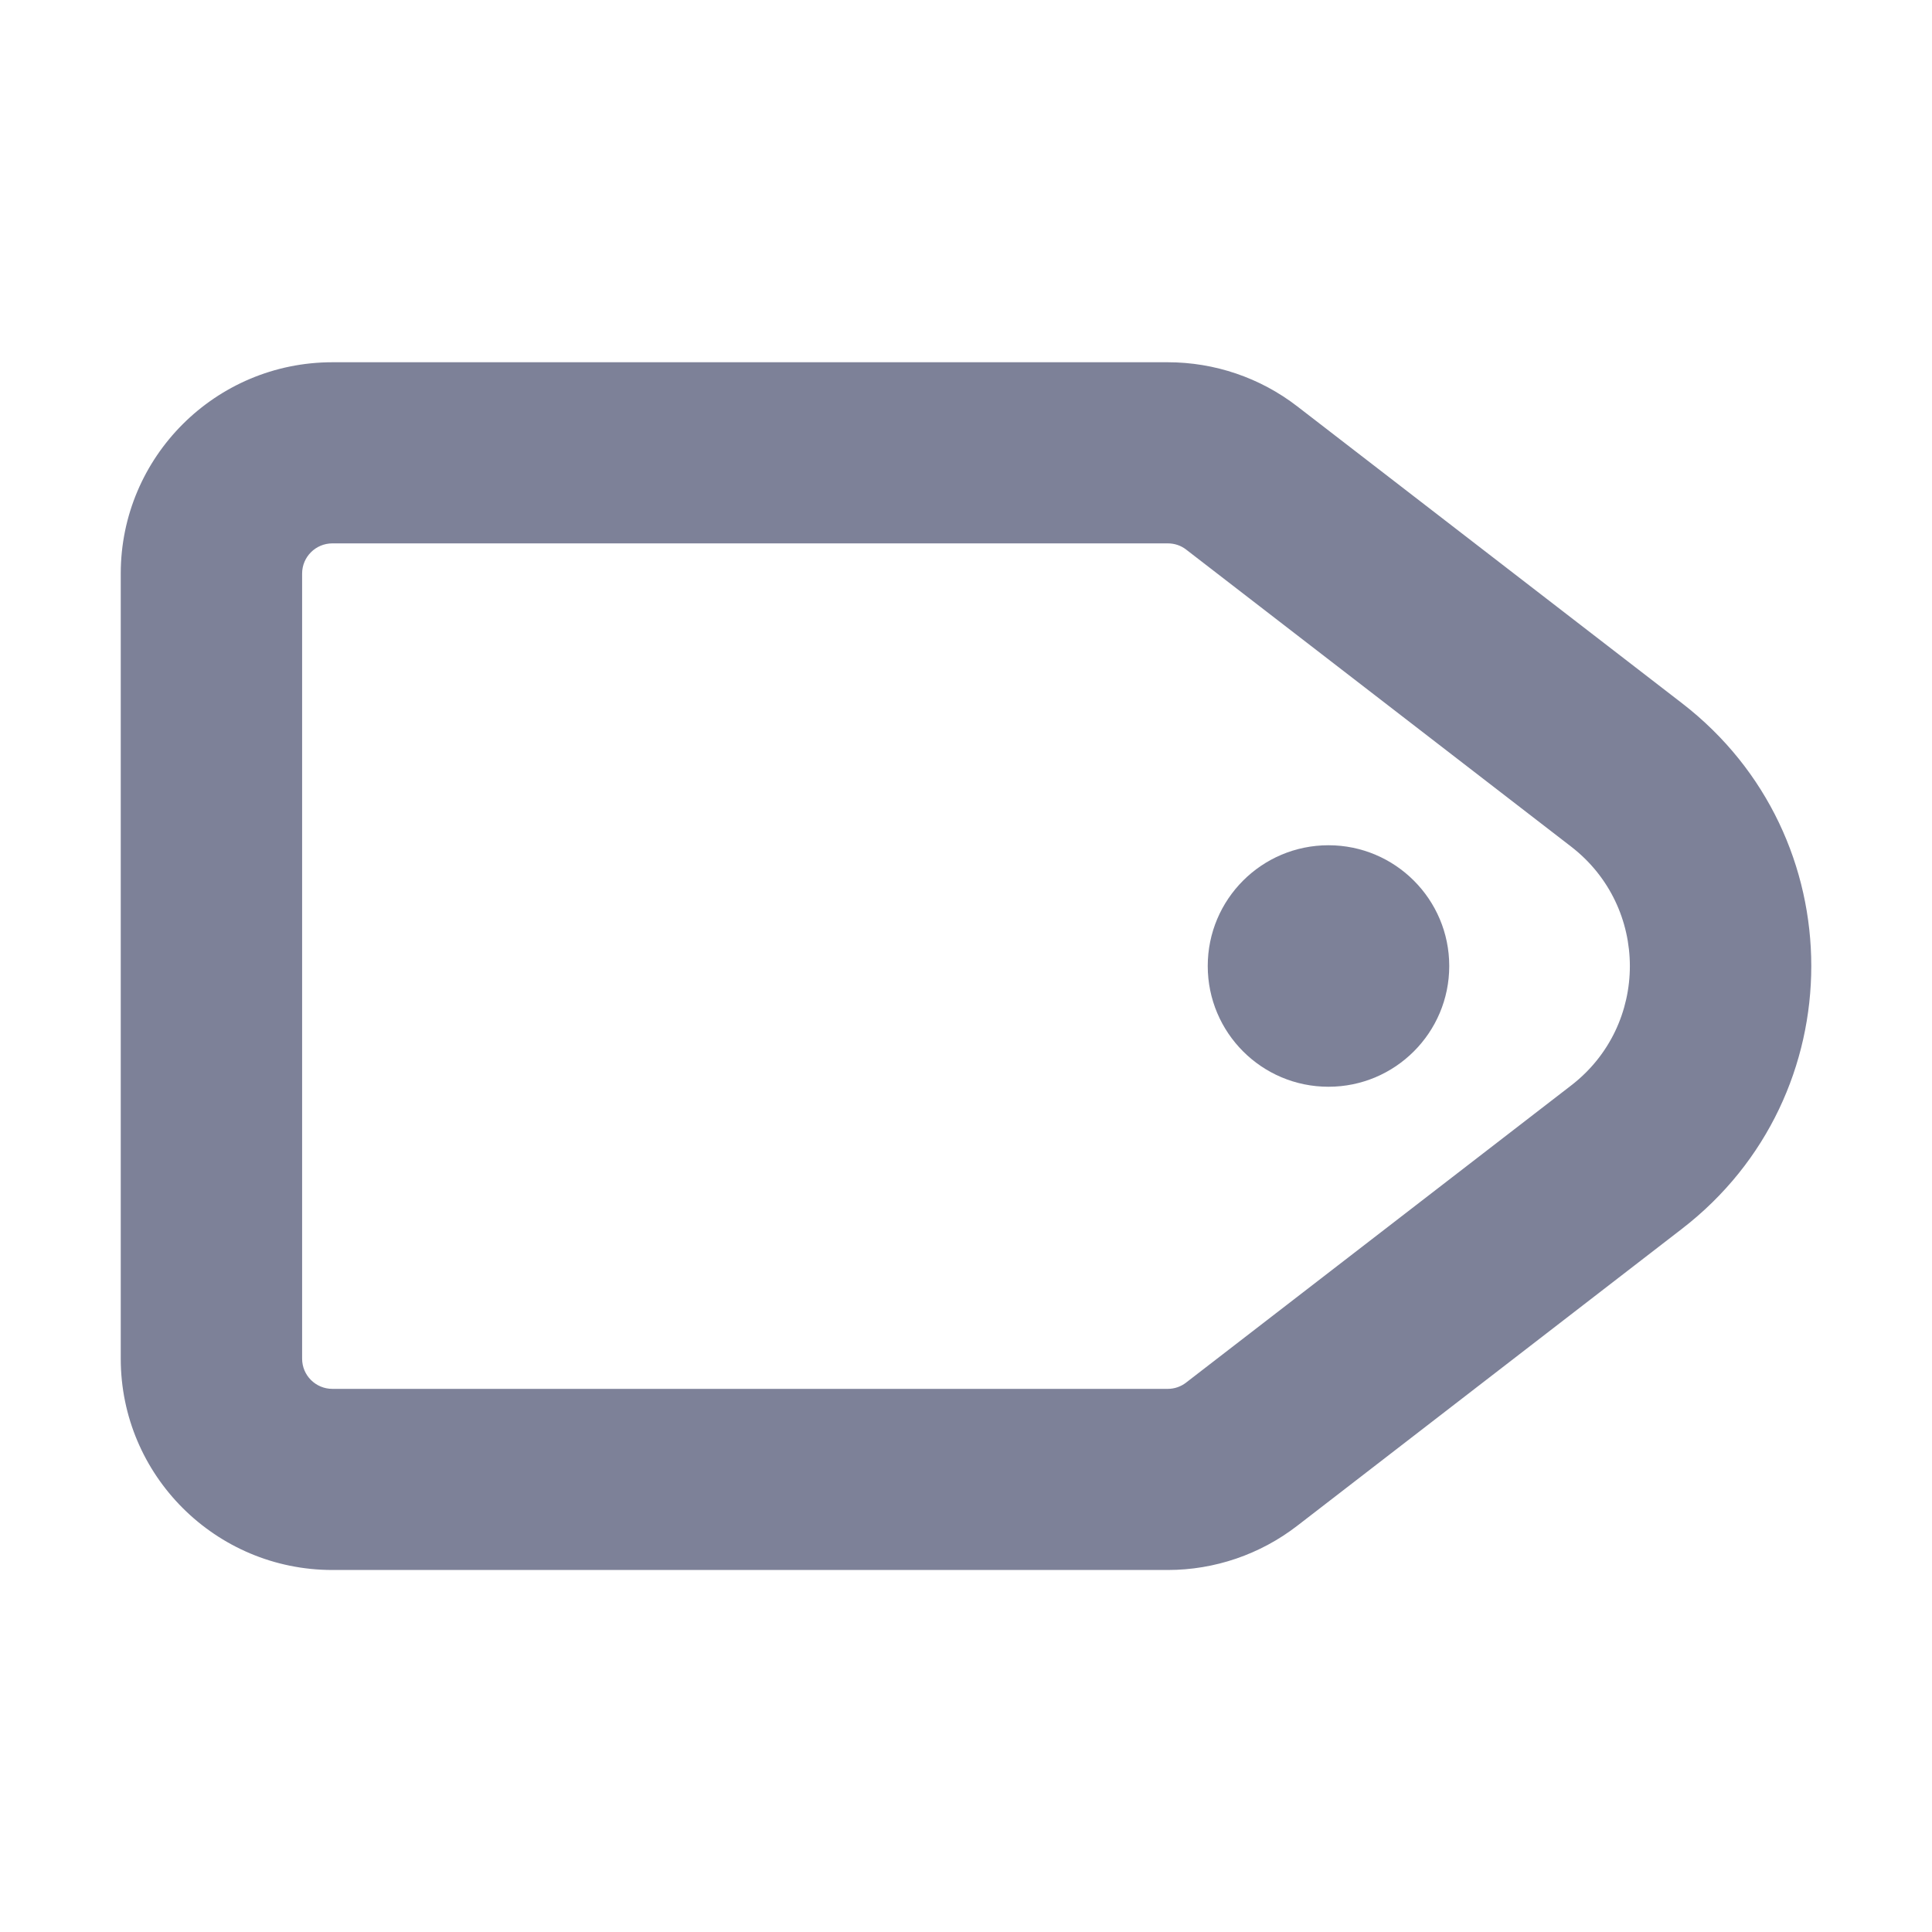 <svg width="16" height="16" viewBox="0 0 16 16" fill="none" xmlns="http://www.w3.org/2000/svg">
<path d="M12.002 8C12.002 8.552 11.554 9 11.002 9C10.449 9 10.002 8.552 10.002 8C10.002 7.448 10.449 7 11.002 7C11.554 7 12.002 7.448 12.002 8Z" fill="#7D8198"/>
<path fill-rule="evenodd" clip-rule="evenodd" d="M2.753 3C1.785 3 1 3.784 1 4.75V11.252C1 12.218 1.785 13.002 2.753 13.002H9.671C10.059 13.002 10.436 12.873 10.743 12.636L13.93 10.176C15.357 9.075 15.357 6.925 13.93 5.824L10.743 3.365C10.436 3.128 10.059 3 9.671 3H2.753ZM2.502 4.75C2.502 4.612 2.614 4.5 2.753 4.5H9.671C9.727 4.5 9.781 4.518 9.824 4.552L13.011 7.011C13.66 7.512 13.66 8.489 13.012 8.989L9.824 11.449C9.781 11.483 9.727 11.502 9.671 11.502H2.753C2.614 11.502 2.502 11.39 2.502 11.252V4.75Z" fill="#7D8198"/>
</svg>
